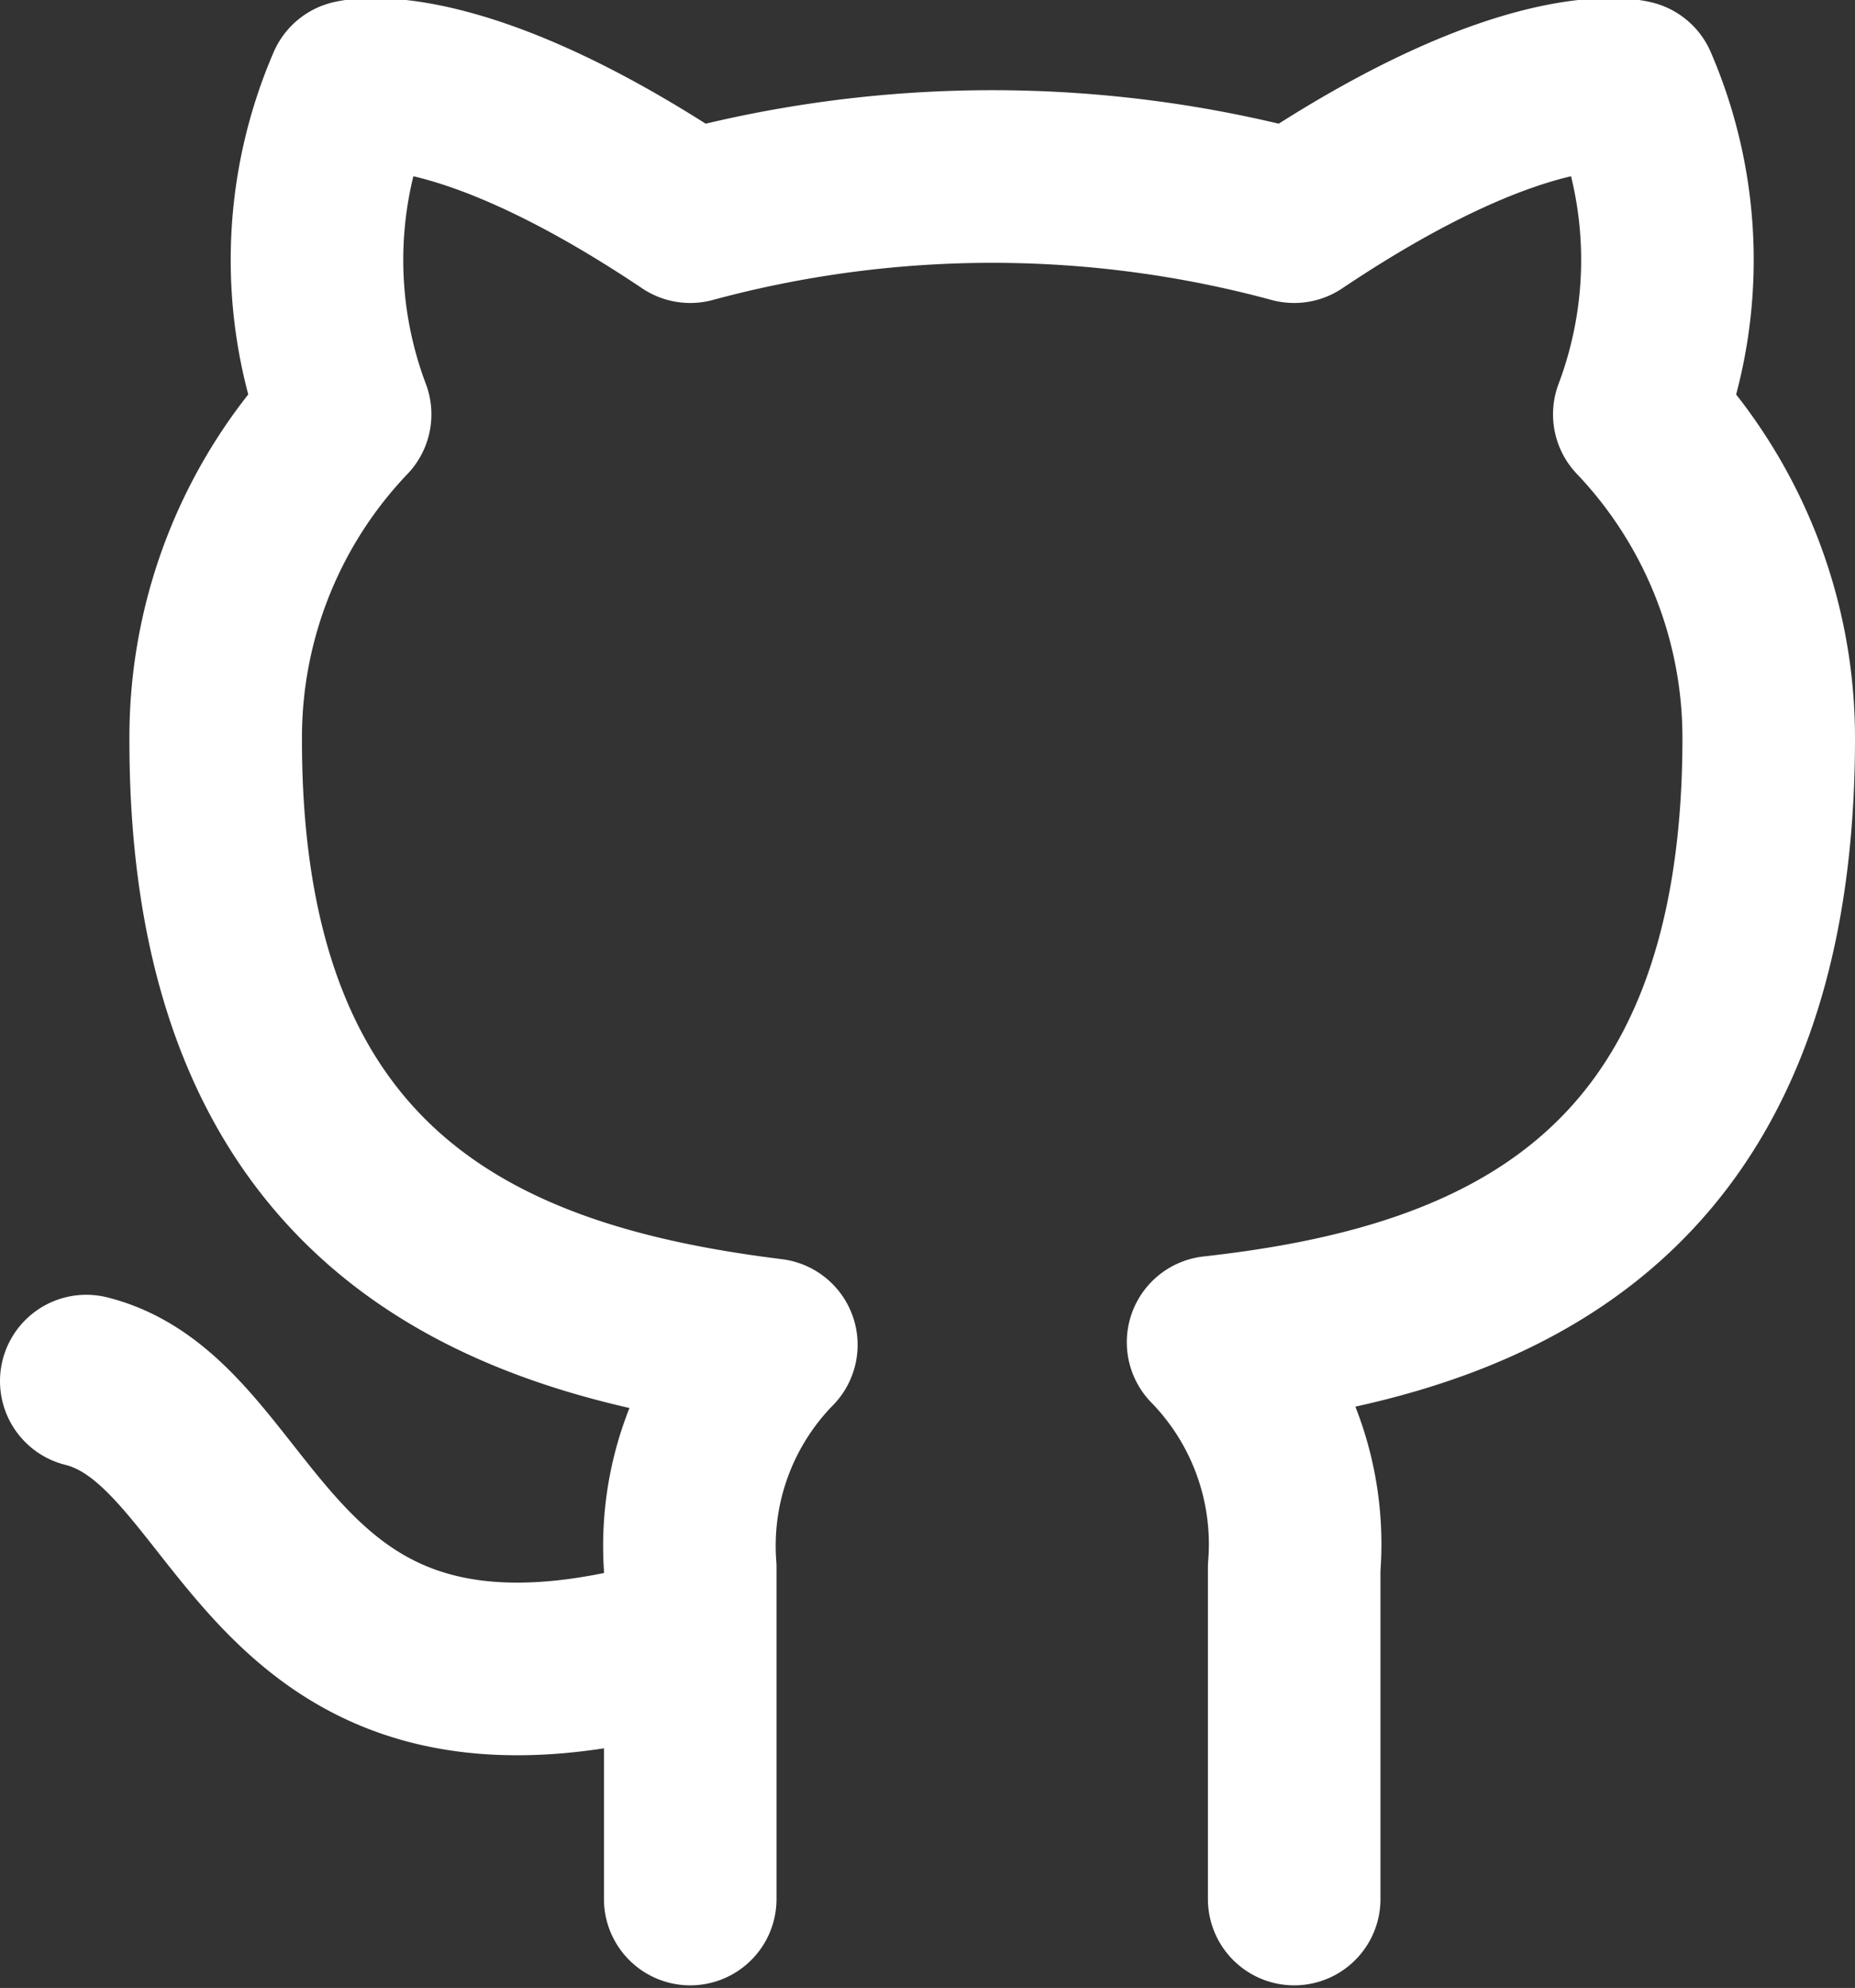<?xml version="1.0" encoding="UTF-8"?>
<svg fill="none" stroke="#fff" stroke-linecap="round" stroke-linejoin="round" stroke-width="2" data-name="Layer 1" viewBox="0 0 21.5 23.03" xmlns="http://www.w3.org/2000/svg">
<rect x="0" y="0" width="21.5" height="23.03" fill="#333333" stroke="none"/>
<path d="M8,19c-5,1.5-5-2.5-7-3m14,6V18.16a3.35,3.35,0,0,0-.94-2.61c3.14-.35,6.44-1.54,6.44-7A5.44,5.44,0,0,0,19,4.8,5.07,5.07,0,0,0,18.91,1S17.73.68,15,2.51a13.4,13.4,0,0,0-7,0C5.27.68,4.09,1,4.09,1A5.07,5.07,0,0,0,4,4.8,5.42,5.42,0,0,0,2.5,8.58c0,5.42,3.3,6.61,6.44,7A3.33,3.33,0,0,0,8,18.16V22" />
</svg>
